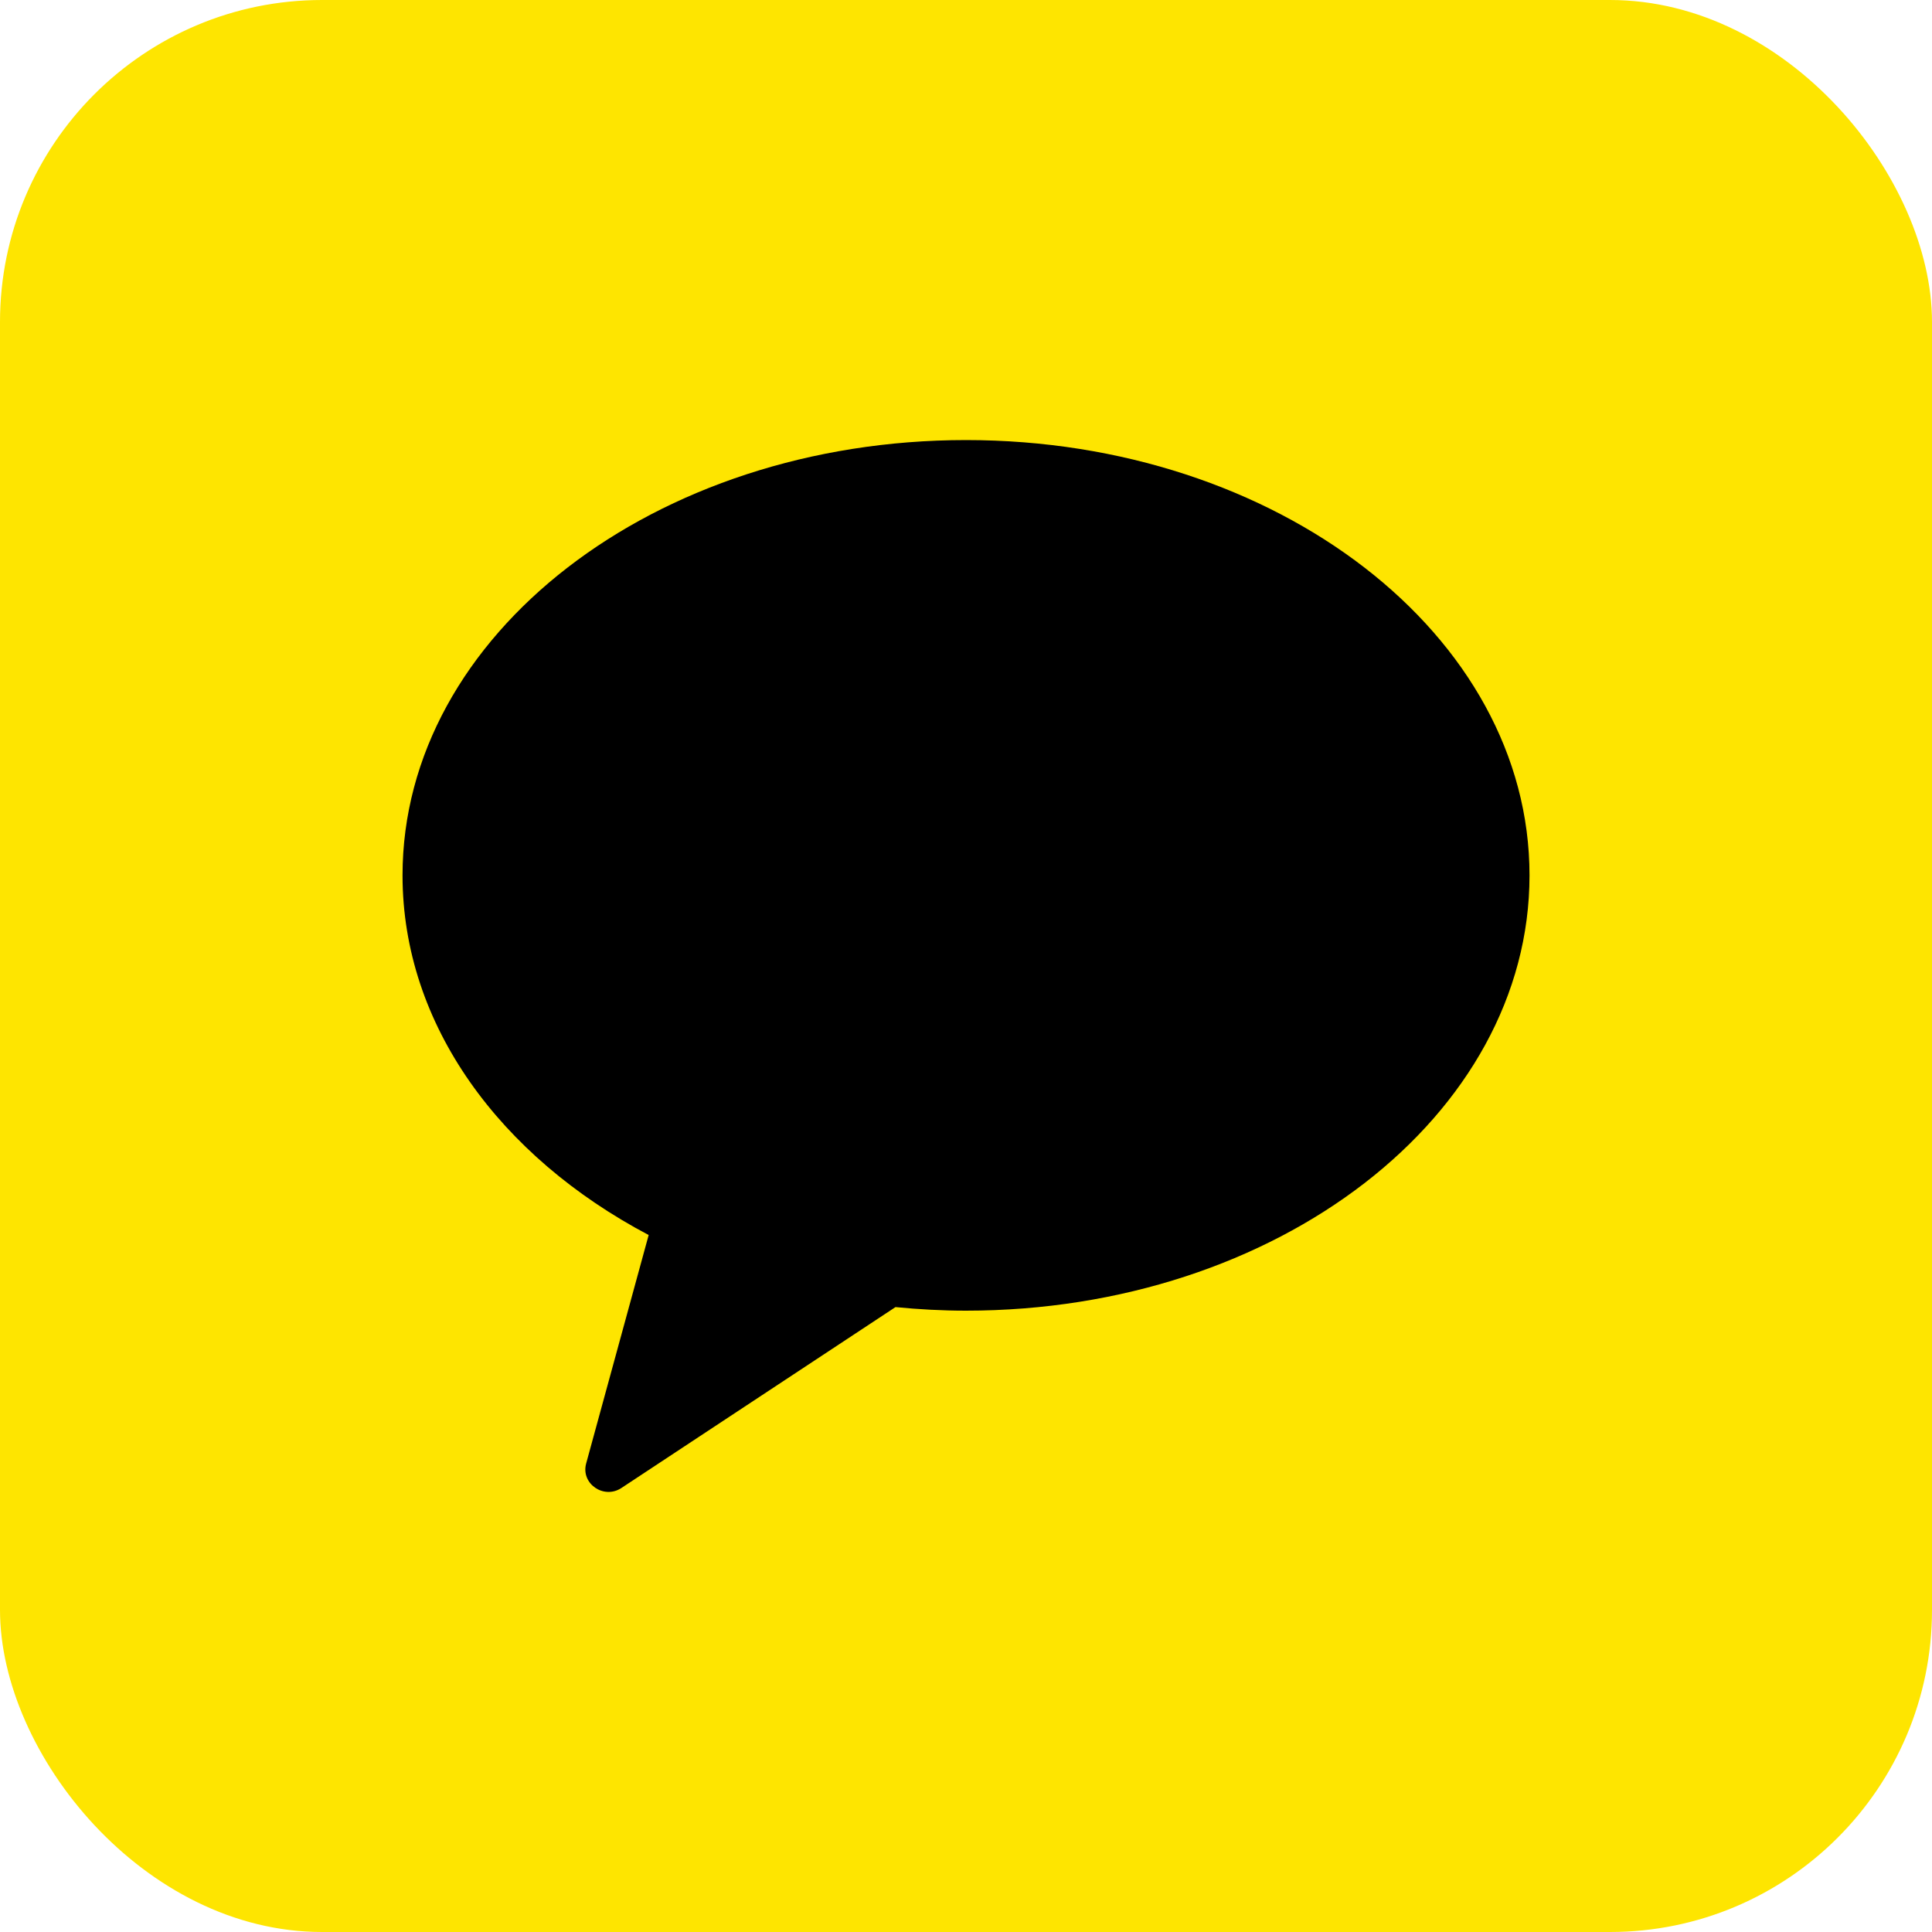 <svg width="40" height="40" viewBox="0 0 40 40" fill="none" xmlns="http://www.w3.org/2000/svg">
<rect width="40" height="40" rx="6.667" fill="#FEE500"/>
<g clip-path="url(#clip0_111_7093)">
<path fill-rule="evenodd" clip-rule="evenodd" d="M20 9.111C13.556 9.111 8.334 13.146 8.334 18.123C8.334 21.219 10.354 23.947 13.43 25.57L12.136 30.299C12.021 30.716 12.499 31.049 12.866 30.807L18.54 27.062C19.018 27.109 19.505 27.136 20 27.136C26.443 27.136 31.667 23.101 31.667 18.123C31.667 13.146 26.443 9.111 20 9.111Z" fill="black"/>
</g>
<defs>
<clipPath id="clip0_111_7093">
<rect width="23.333" height="23.333" fill="white" transform="translate(8.334 8.333)"/>
</clipPath>
</defs>
</svg>
